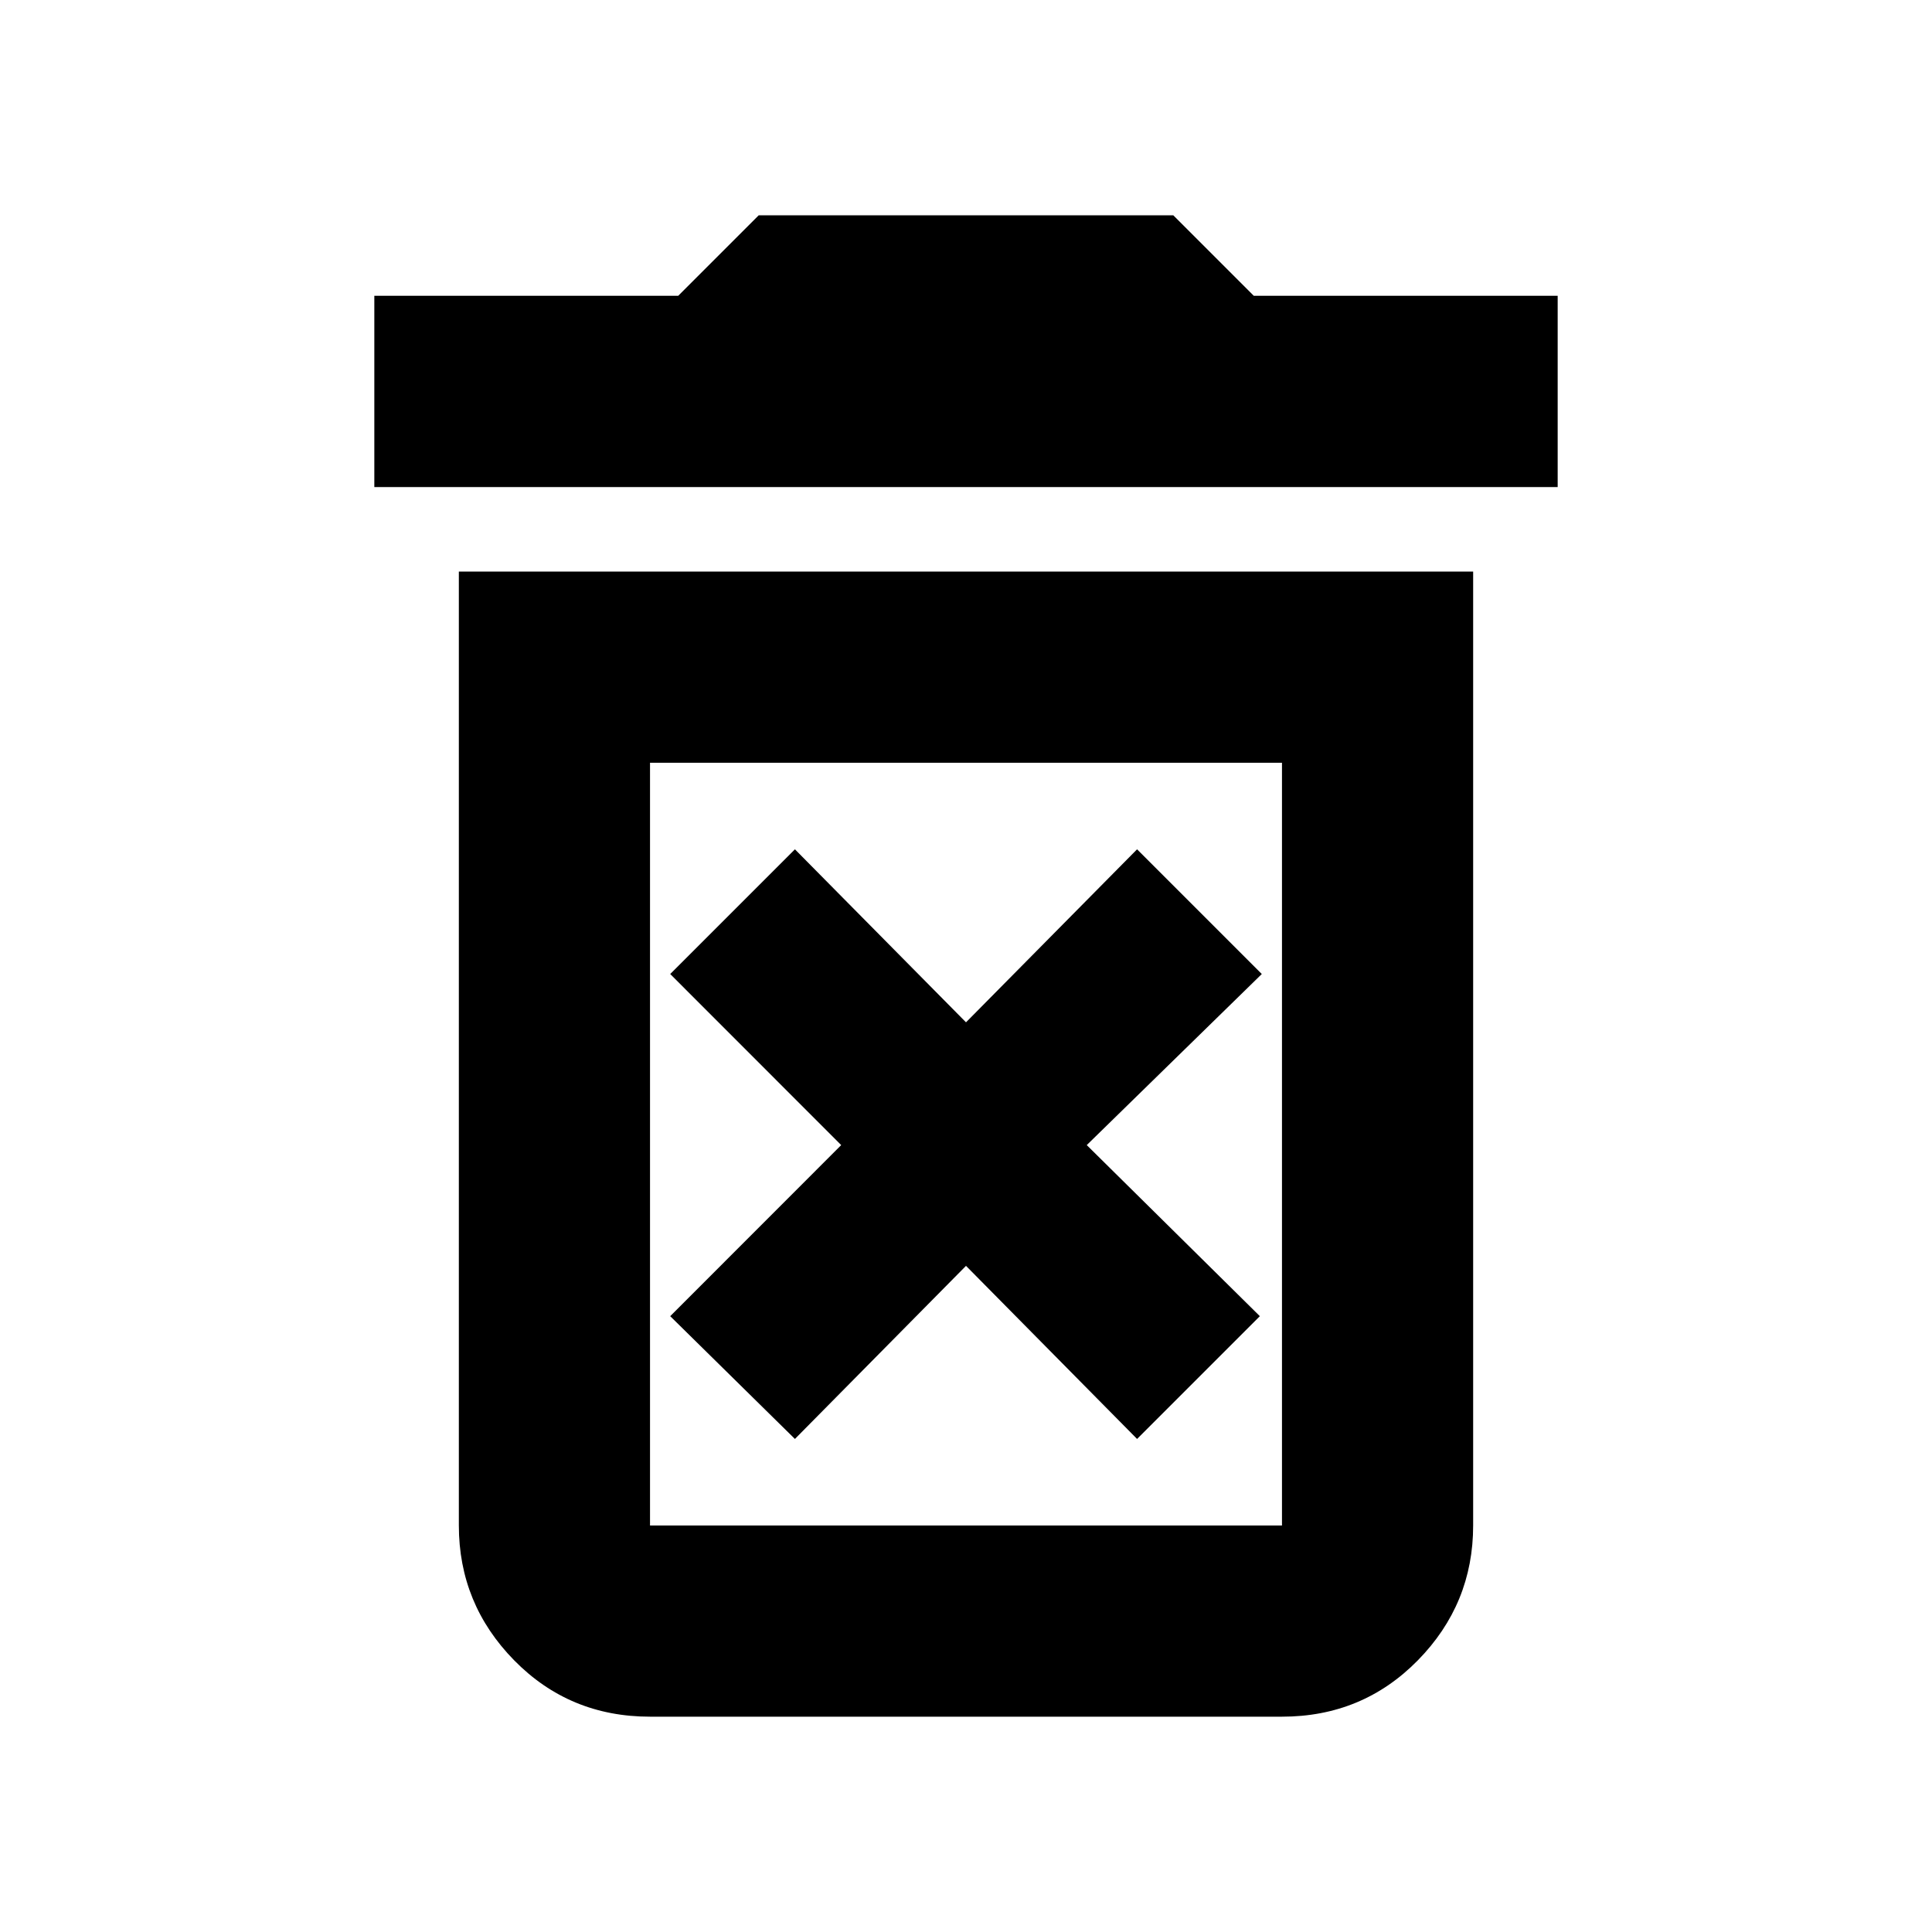 <svg xmlns="http://www.w3.org/2000/svg" height="20" width="20"><path d="M8.229 14.896 10 13.104 11.771 14.896 13.042 13.625 11.25 11.854 13.062 10.083 11.771 8.792 10 10.583 8.229 8.792 6.938 10.083 8.708 11.854 6.938 13.625ZM6.729 15.792H13.271Q13.271 15.792 13.271 15.792Q13.271 15.792 13.271 15.792V7.896H6.729V15.792Q6.729 15.792 6.729 15.792Q6.729 15.792 6.729 15.792ZM3.875 5.042V3.062H7.021L7.854 2.229H12.146L12.979 3.062H16.125V5.042ZM6.729 17.771Q5.896 17.771 5.323 17.188Q4.75 16.604 4.75 15.792V5.917H15.25V15.792Q15.25 16.604 14.677 17.188Q14.104 17.771 13.271 17.771ZM6.729 15.792H13.271Q13.271 15.792 13.271 15.792Q13.271 15.792 13.271 15.792H6.729Q6.729 15.792 6.729 15.792Q6.729 15.792 6.729 15.792Z"/></svg>